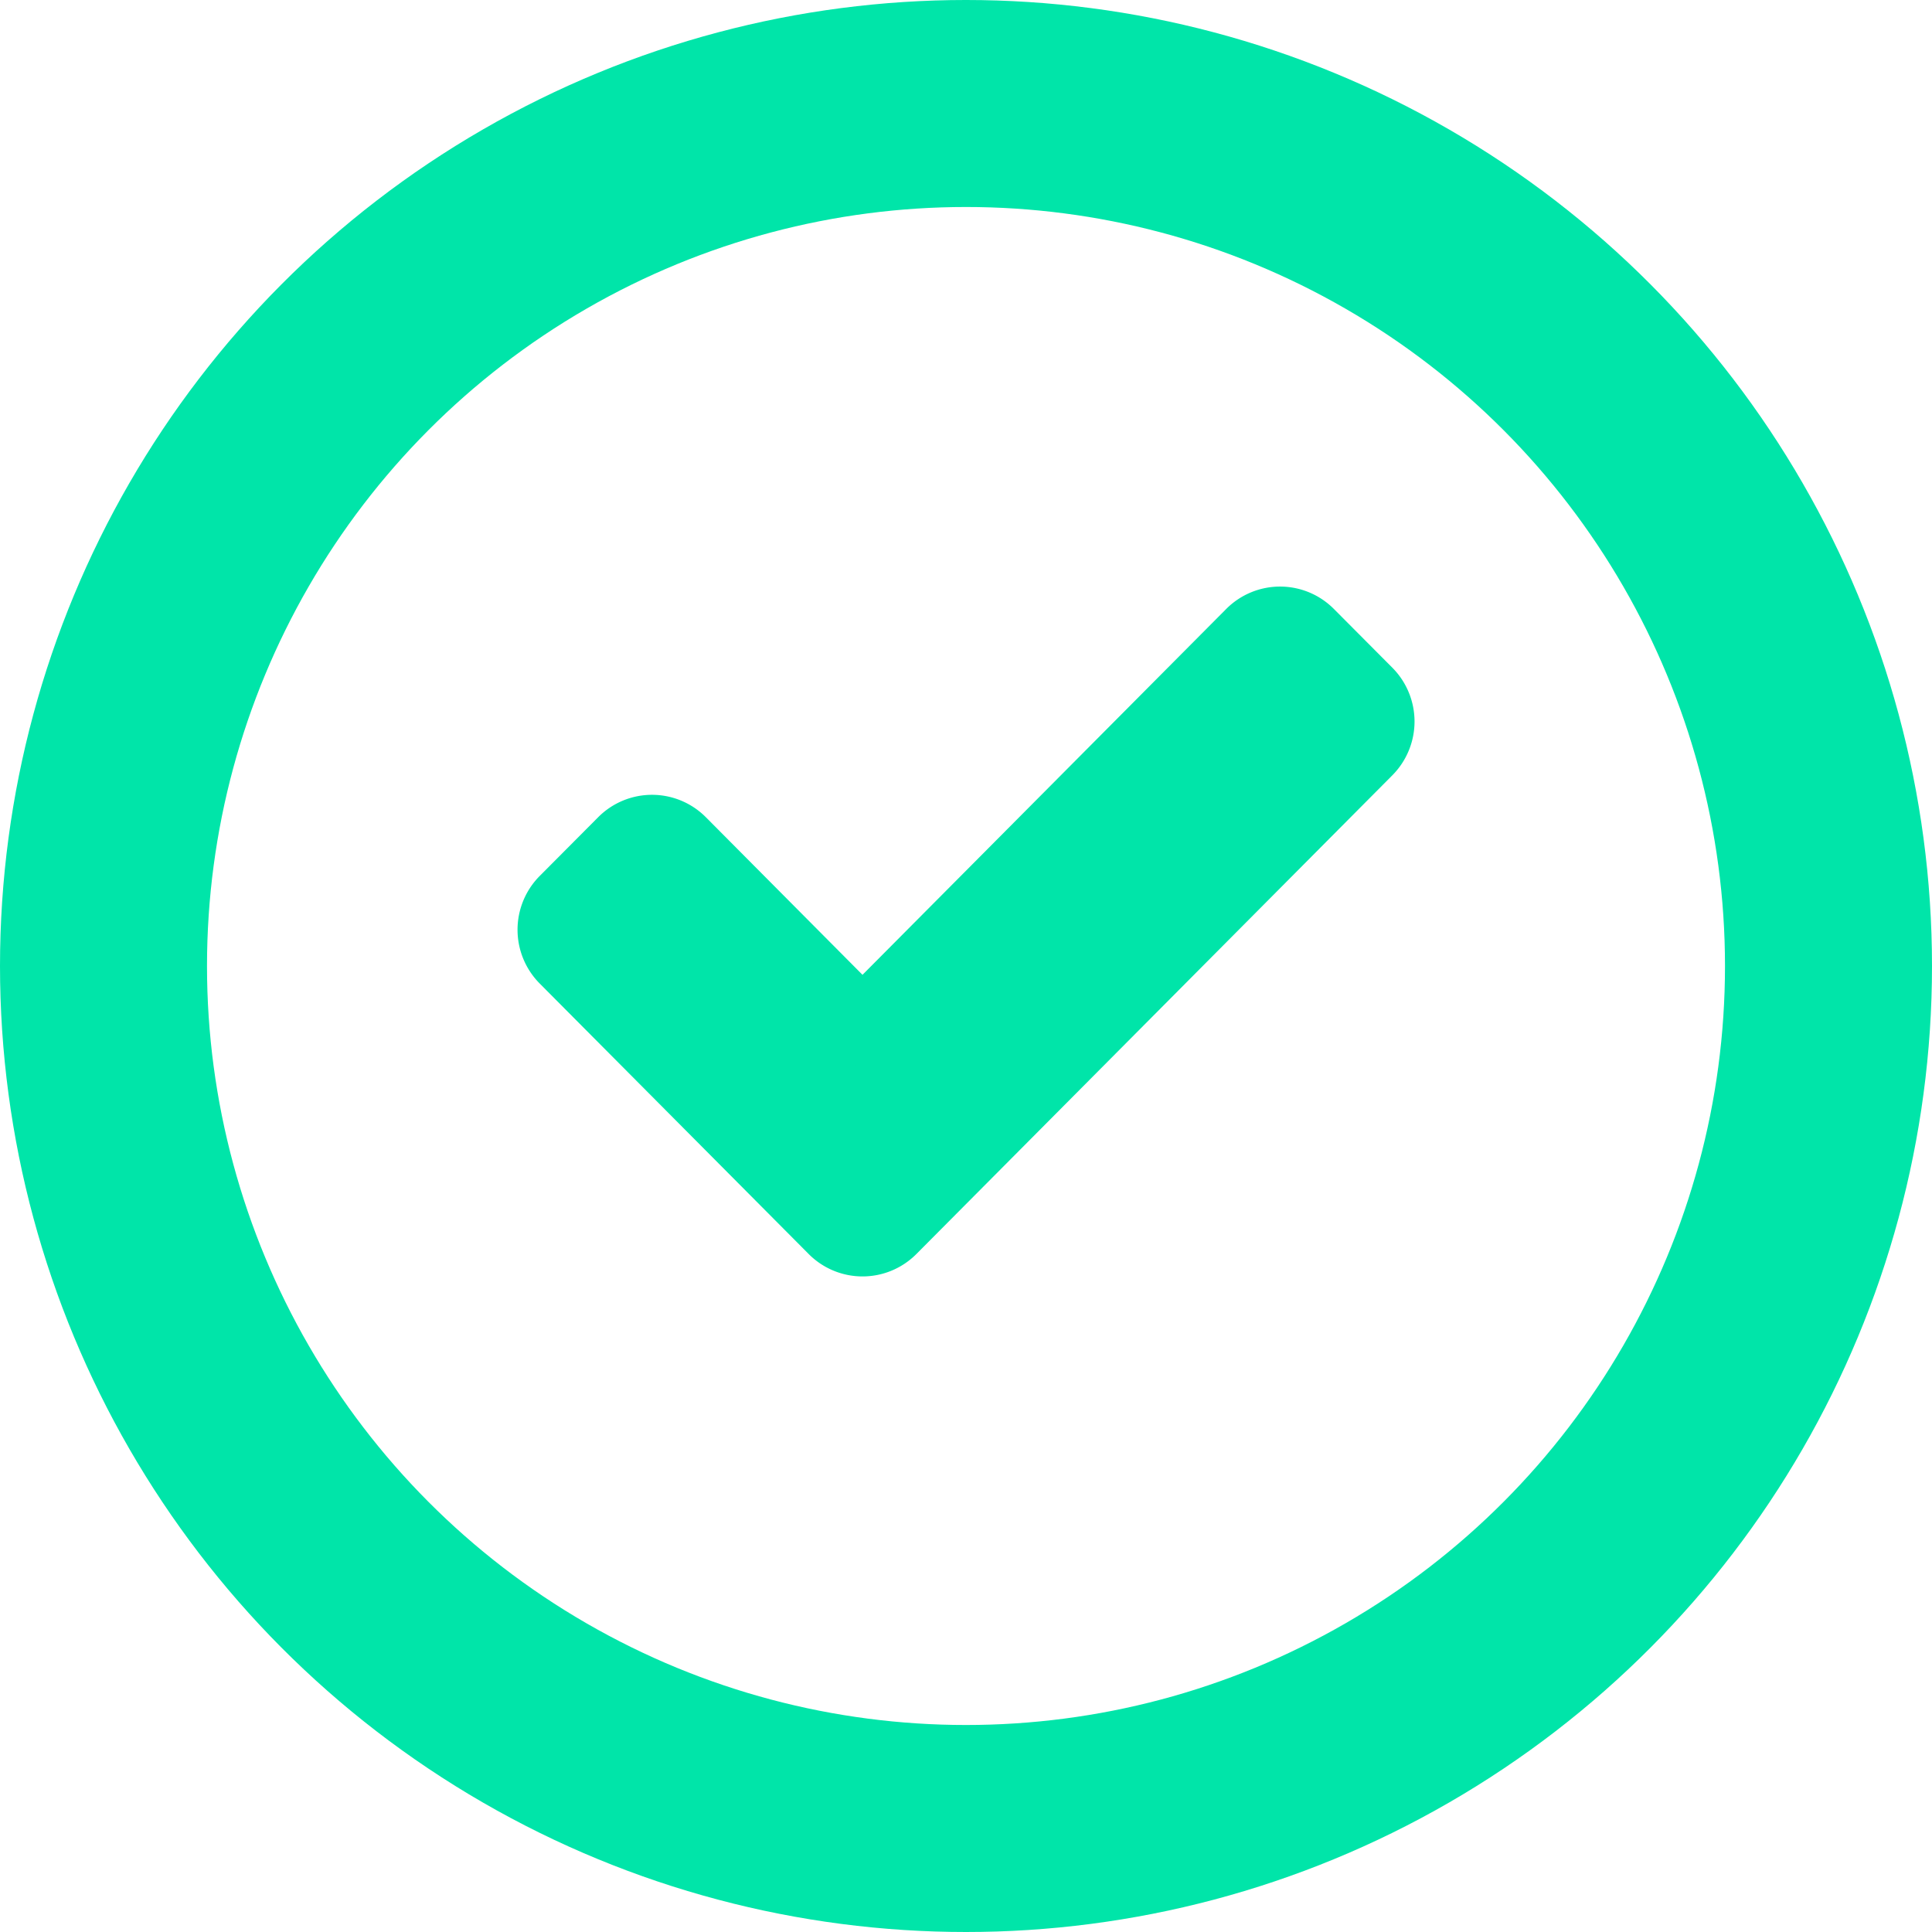 <svg id="check" xmlns="http://www.w3.org/2000/svg" width="28" height="28" viewBox="0 0 28 28">
  <path id="Icon_awesome-check" data-name="Icon awesome-check" d="M4.076,13.4.176,9.478a.606.606,0,0,1,0-.853l.849-.853a.6.6,0,0,1,.849,0L4.5,10.414l5.627-5.66a.6.6,0,0,1,.849,0l.849.853a.606.606,0,0,1,0,.853l-6.9,6.94A.6.6,0,0,1,4.076,13.4Z" transform="translate(8 4.423)" fill="#00e5a9" stroke="#00e5a9" stroke-width="1"/>
  <g id="Ellipse_46" data-name="Ellipse 46" fill="none" stroke="#00e5a9" stroke-width="3">
    <circle cx="14" cy="14" r="14" stroke="none"/>
    <circle cx="14" cy="14" r="12.5" fill="none"/>
  </g>
</svg>
